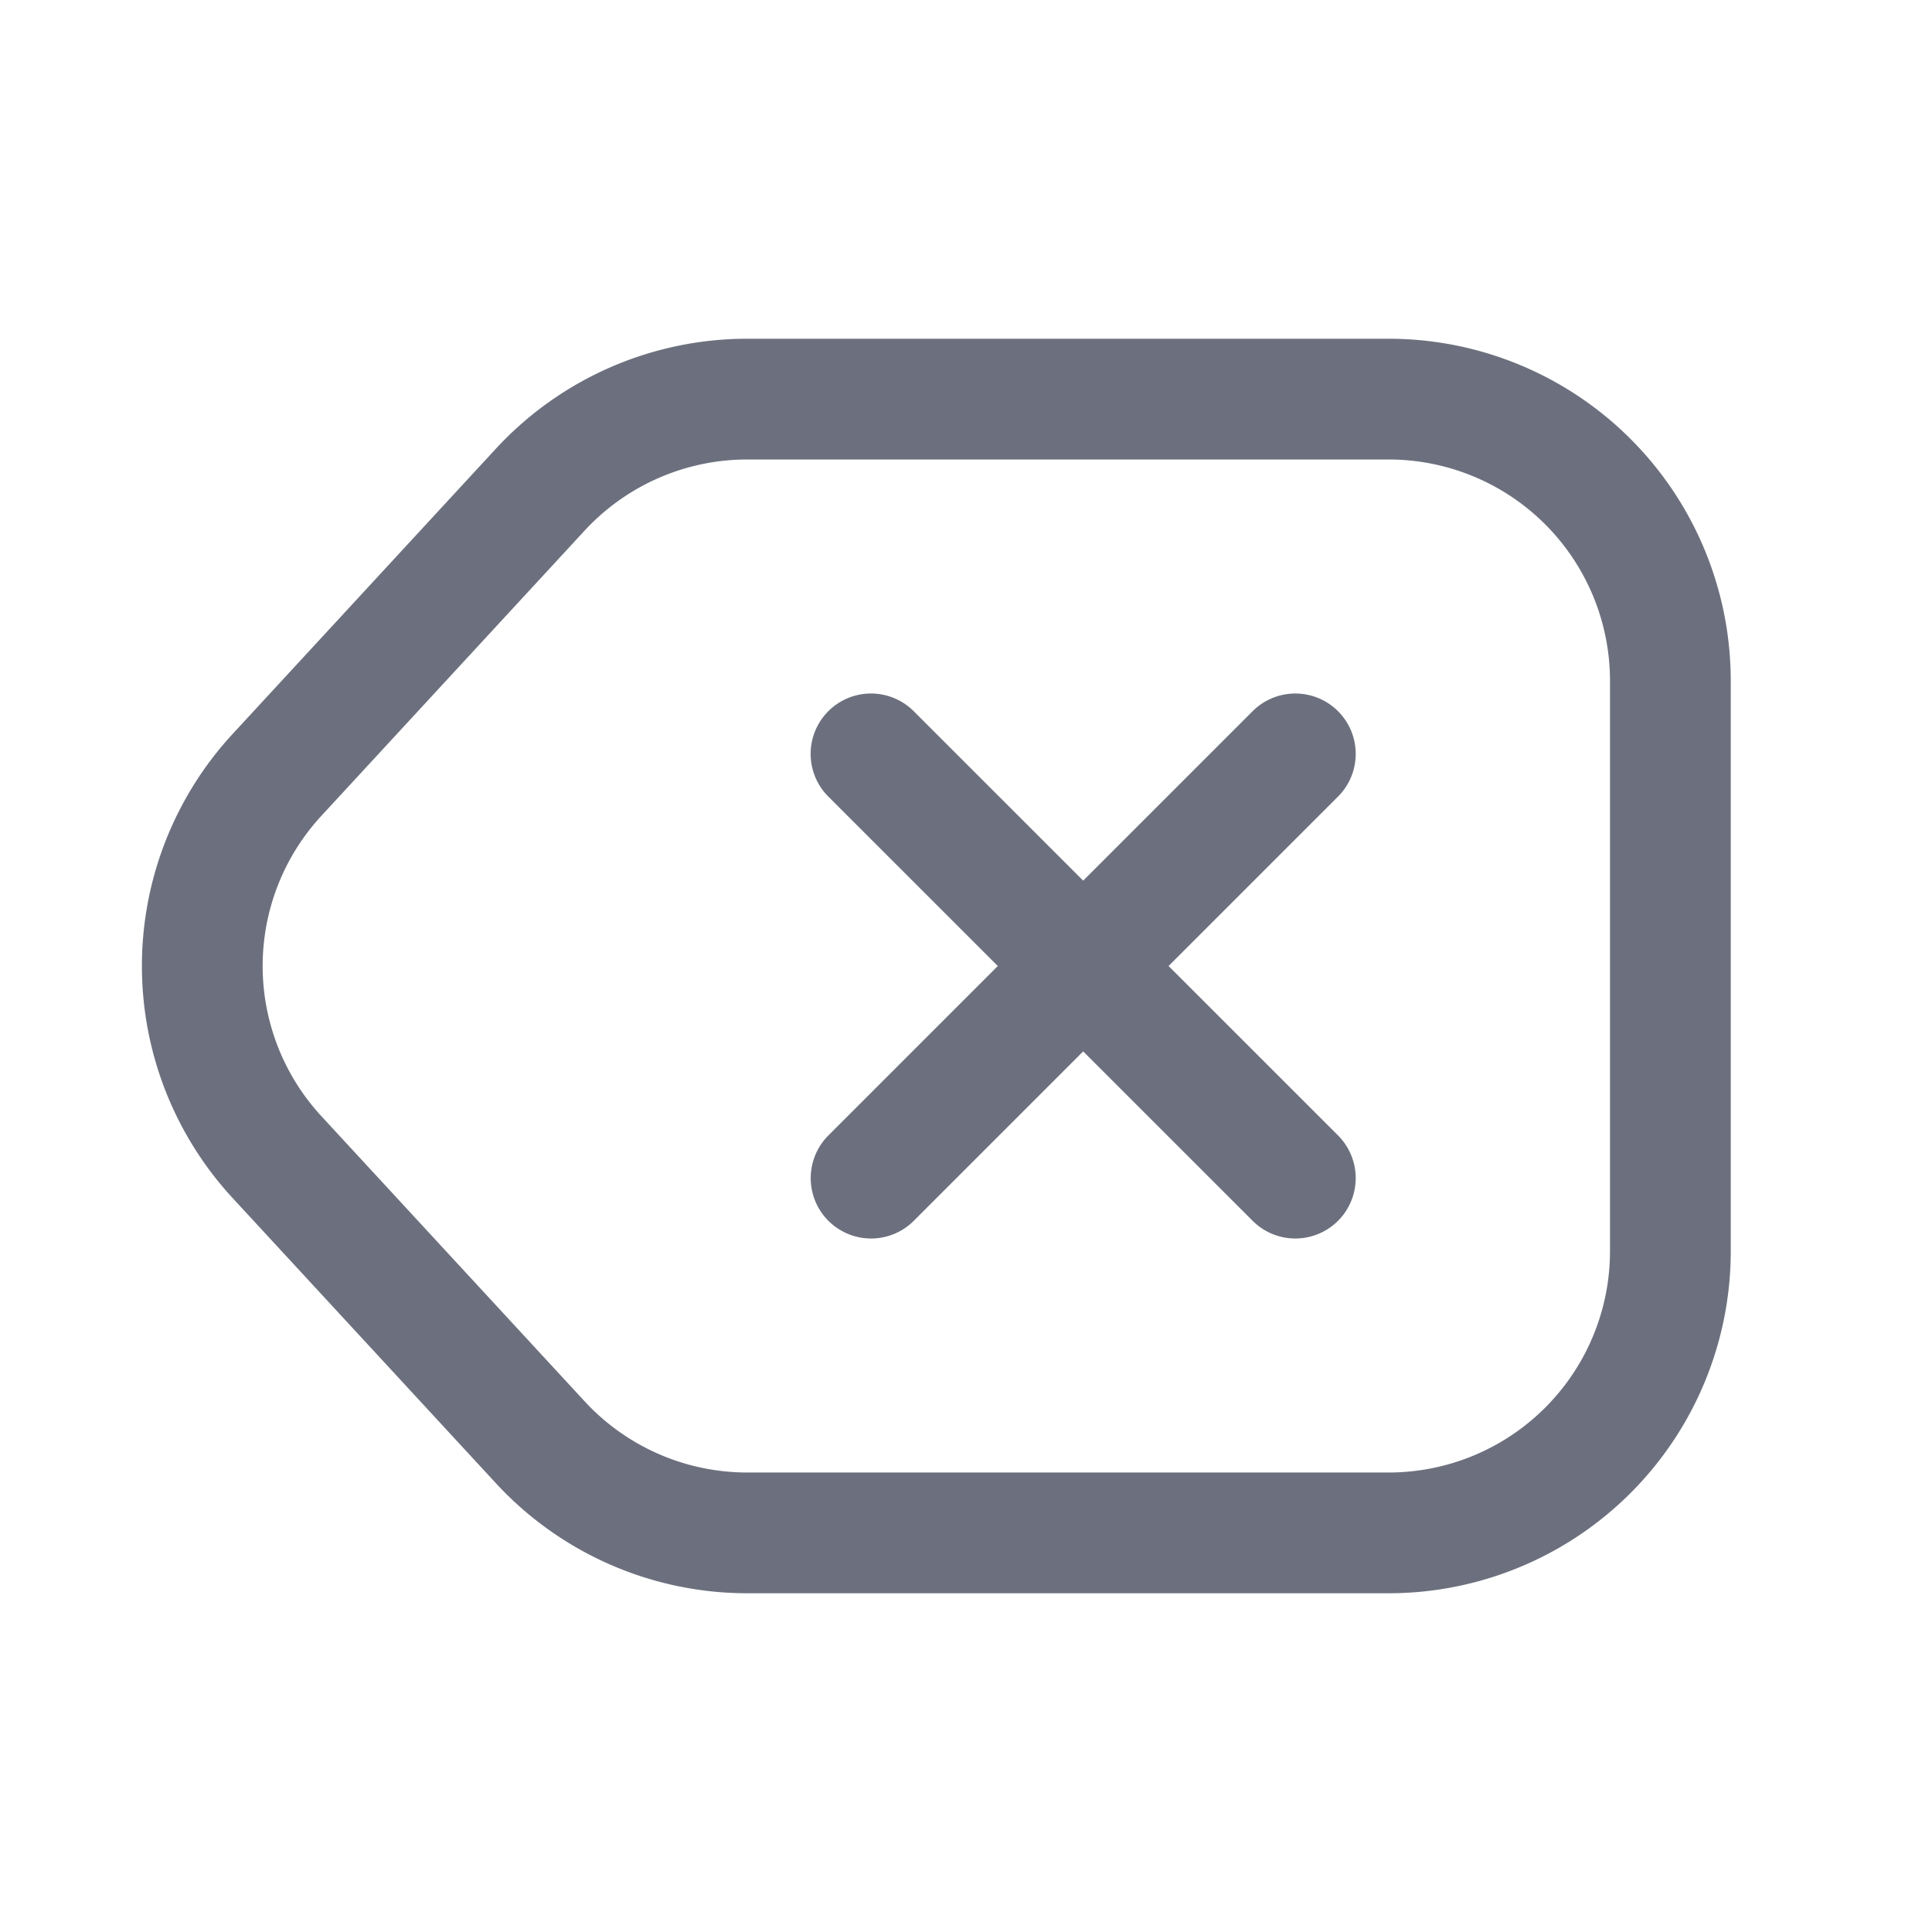 <svg xmlns="http://www.w3.org/2000/svg" width="16" height="16" viewBox="0 0 24 24"><path fill="none" stroke="#6C707E" stroke-linecap="round" stroke-linejoin="round" stroke-width="1.5" d="M6.71 6.084a3.5 3.5 0 0 1 2.572-1.126h7.968a3.5 3.5 0 0 1 3.5 3.5v7.084a3.5 3.5 0 0 1-3.5 3.5H9.282a3.5 3.5 0 0 1-2.571-1.126l-3.27-3.542a3.5 3.5 0 0 1 0-4.748zm4.11 3.281l5.271 5.27m0-5.27l-5.27 5.27"/></svg>